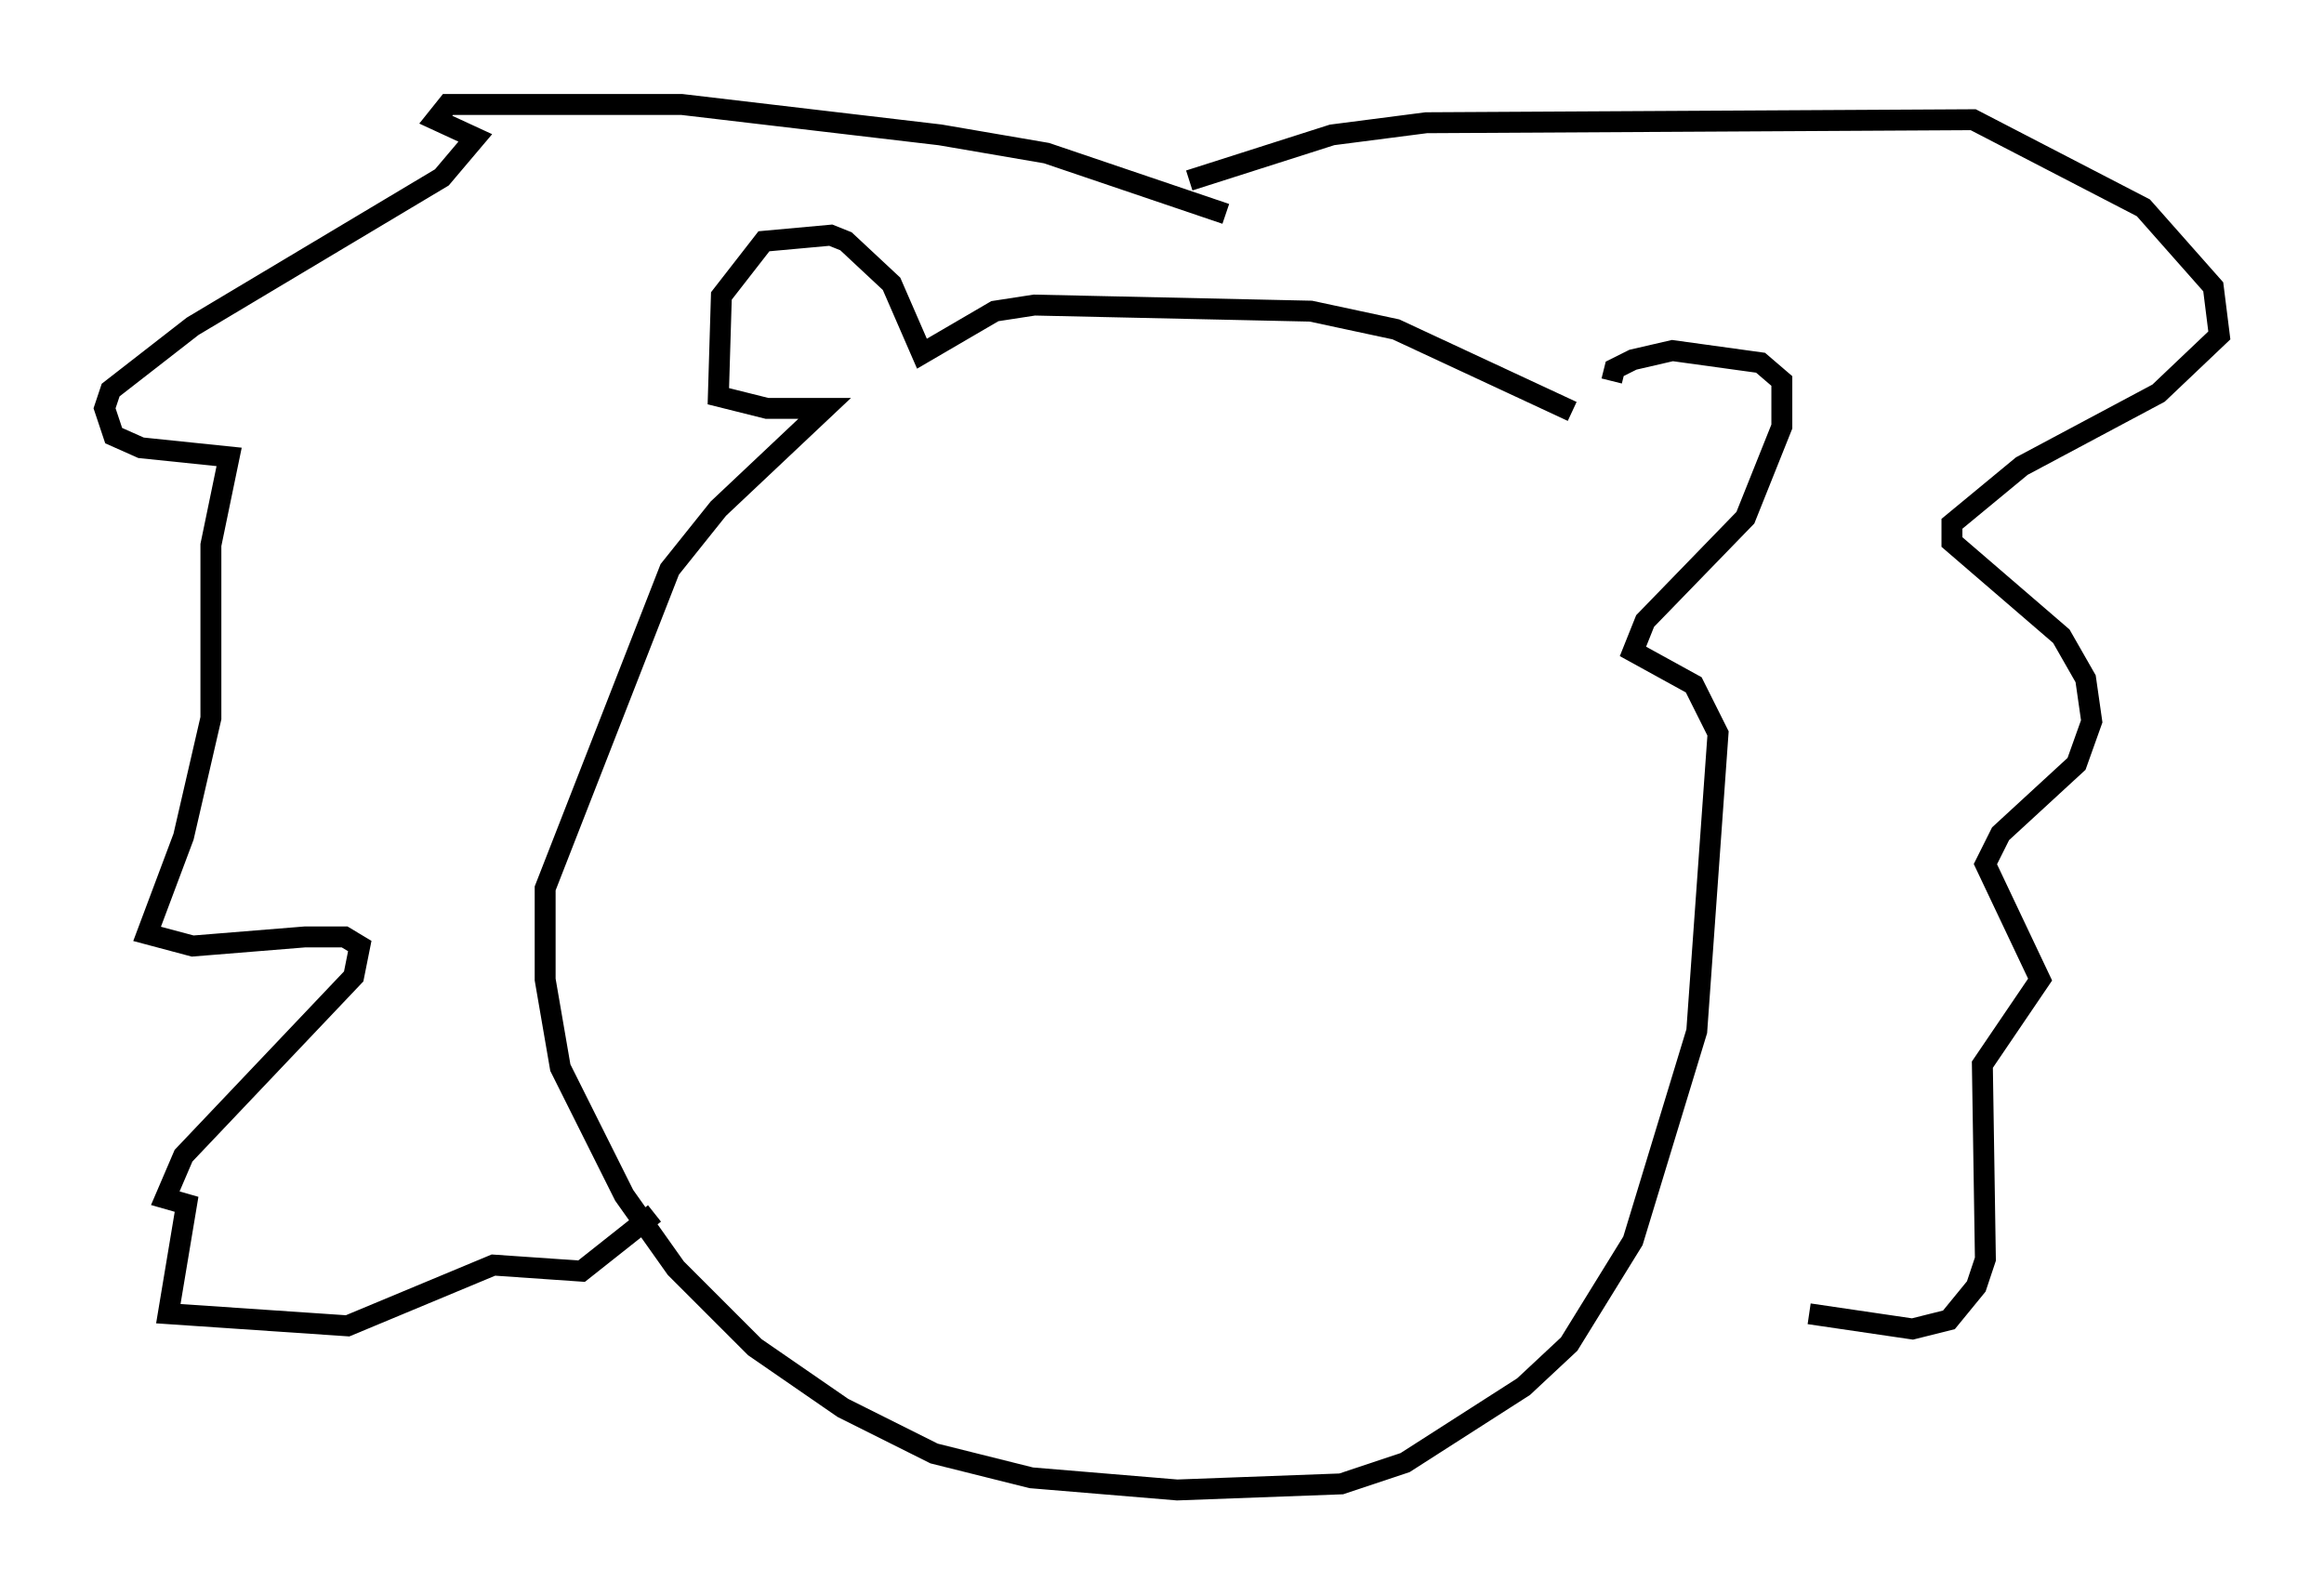 <?xml version="1.0" encoding="utf-8" ?>
<svg baseProfile="full" height="76.234" version="1.1" width="111.095" xmlns="http://www.w3.org/2000/svg" xmlns:ev="http://www.w3.org/2001/xml-events" xmlns:xlink="http://www.w3.org/1999/xlink"><defs /><rect fill="white" height="76.234" width="111.095" x="0" y="0" /><path d="M78.061, 20.106 m-2.905, -0.436 l-8.425, -3.922 -4.067, -0.872 l-13.218, -0.291 -1.888, 0.291 l-3.486, 2.034 -1.453, -3.341 l-2.179, -2.034 -0.726, -0.291 l-3.196, 0.291 -2.034, 2.615 l-0.145, 4.793 2.324, 0.581 l2.76, 0.0 -5.084, 4.793 l-2.324, 2.905 -5.955, 15.251 l0.0, 4.358 0.726, 4.212 l3.05, 6.101 2.469, 3.486 l3.777, 3.777 4.212, 2.905 l4.358, 2.179 4.648, 1.162 l6.972, 0.581 7.844, -0.291 l3.05, -1.017 5.665, -3.631 l2.179, -2.034 3.05, -4.939 l3.05, -10.022 1.017, -14.235 l-1.162, -2.324 -2.905, -1.598 l0.581, -1.453 4.793, -4.939 l1.743, -4.358 0.0, -2.179 l-1.017, -0.872 -4.212, -0.581 l-1.888, 0.436 -0.872, 0.436 l-0.145, 0.581 m-18.447, -7.989 l-8.57, -2.905 -5.084, -0.872 l-12.346, -1.453 -11.184, 0.0 l-0.581, 0.726 1.888, 0.872 l-1.598, 1.888 -11.911, 7.117 l-3.922, 3.05 -0.291, 0.872 l0.436, 1.307 1.307, 0.581 l4.212, 0.436 -0.872, 4.212 l0.0, 8.279 -1.307, 5.665 l-1.743, 4.648 2.179, 0.581 l5.374, -0.436 1.888, 0.0 l0.726, 0.436 -0.291, 1.453 l-8.134, 8.57 -0.872, 2.034 l1.017, 0.291 -0.872, 5.229 l8.57, 0.581 6.972, -2.905 l4.212, 0.291 3.486, -2.76 m25.564, -49.385 l6.827, -2.179 4.503, -0.581 l26.145, -0.145 8.134, 4.212 l3.341, 3.777 0.291, 2.324 l-2.905, 2.76 -6.536, 3.486 l-3.341, 2.76 0.0, 0.872 l5.229, 4.503 1.162, 2.034 l0.291, 2.034 -0.726, 2.034 l-3.631, 3.341 -0.726, 1.453 l2.615, 5.52 -2.76, 4.067 l0.145, 9.296 -0.436, 1.307 l-1.307, 1.598 -1.743, 0.436 l-4.939, -0.726 " fill="none" stroke="black" stroke-width="1" /></svg>